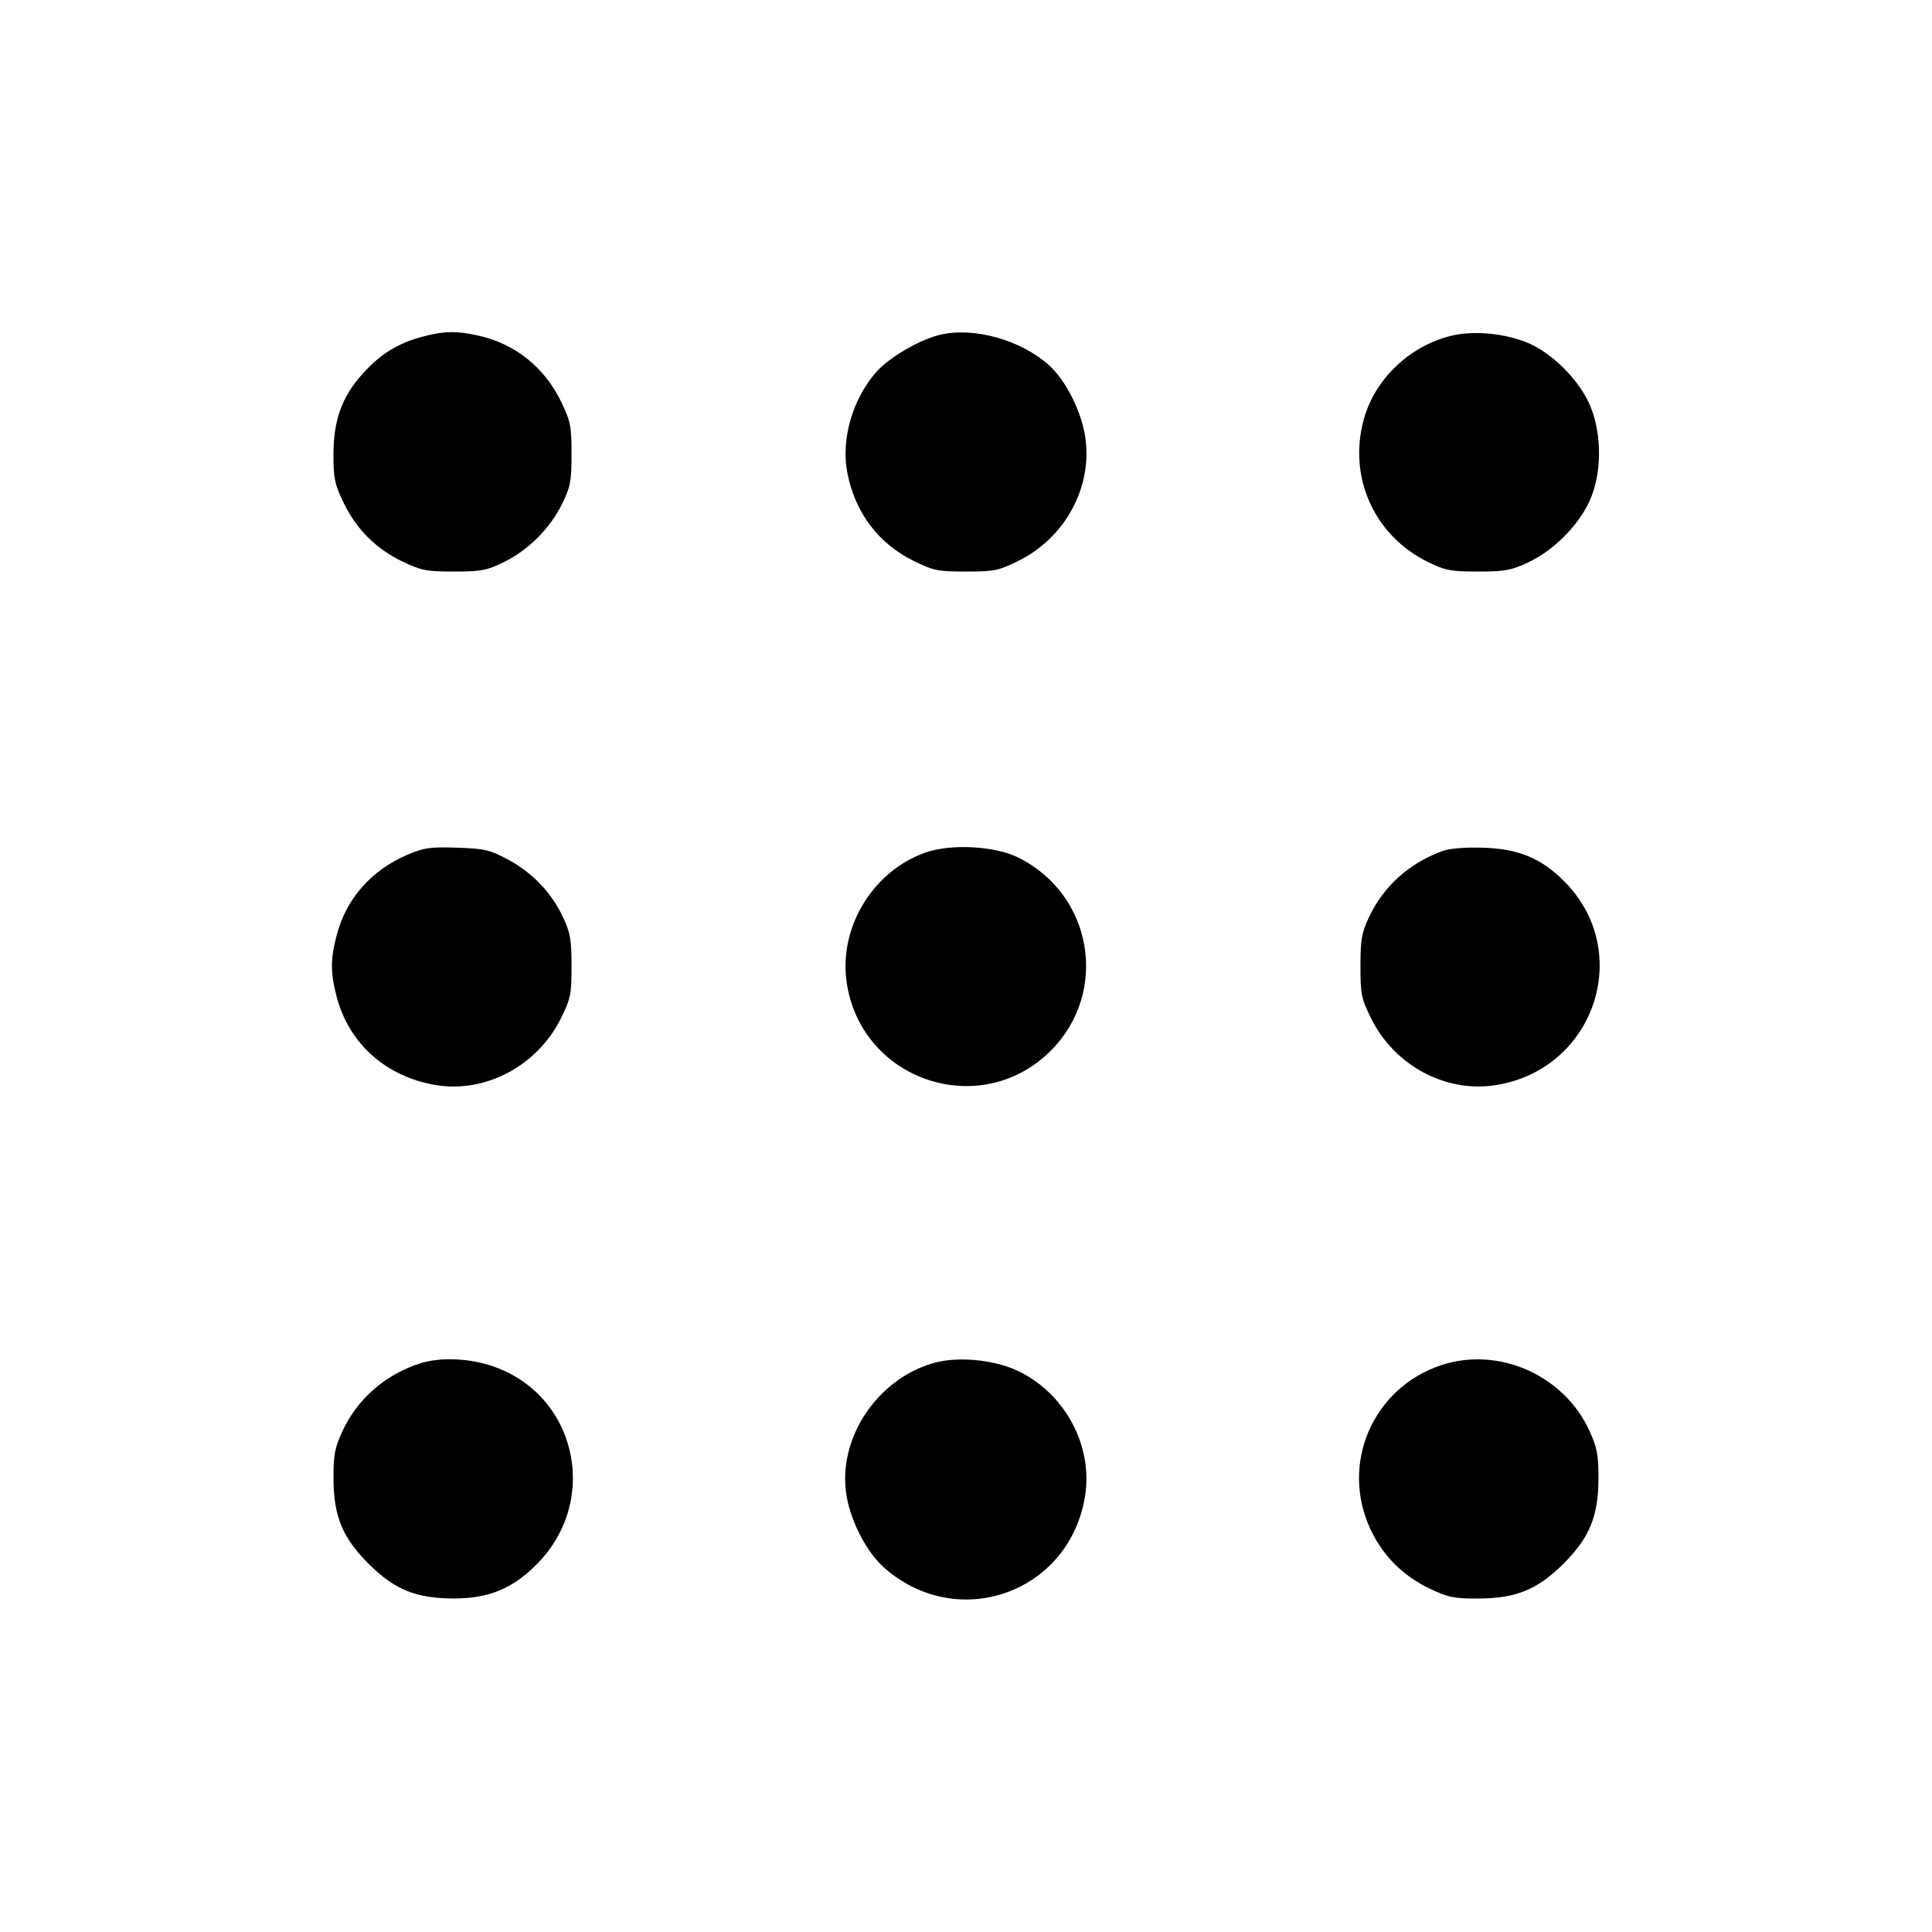 <svg fill="currentColor" viewBox="0 0 256 256" xmlns="http://www.w3.org/2000/svg"><path d="M55.904 44.631 C 52.707 45.490,50.377 46.939,48.072 49.503 C 45.314 52.571,44.198 55.632,44.185 60.160 C 44.177 63.349,44.335 64.121,45.501 66.560 C 47.190 70.093,49.818 72.726,53.333 74.407 C 55.836 75.604,56.502 75.733,60.160 75.732 C 63.773 75.730,64.490 75.594,66.764 74.481 C 70.013 72.891,72.891 70.013,74.481 66.764 C 75.594 64.490,75.730 63.773,75.732 60.160 C 75.733 56.500,75.604 55.838,74.405 53.333 C 72.223 48.778,68.395 45.647,63.636 44.527 C 60.607 43.814,58.855 43.838,55.904 44.631 M124.424 44.394 C 121.794 45.054,117.879 47.338,116.210 49.186 C 113.049 52.685,111.444 58.048,112.241 62.446 C 113.214 67.812,116.321 71.988,121.086 74.334 C 123.697 75.619,124.261 75.733,128.000 75.733 C 131.739 75.733,132.303 75.619,134.914 74.334 C 141.211 71.234,144.858 64.399,143.773 57.729 C 143.232 54.395,141.176 50.359,139.035 48.425 C 135.247 45.003,128.937 43.262,124.424 44.394 M192.164 44.523 C 186.666 45.923,182.131 50.310,180.694 55.617 C 178.619 63.283,182.110 70.993,189.236 74.481 C 191.510 75.594,192.227 75.730,195.840 75.732 C 199.387 75.733,200.213 75.584,202.453 74.539 C 205.831 72.964,209.119 69.684,210.620 66.391 C 212.233 62.855,212.303 57.794,210.793 53.973 C 209.388 50.419,205.521 46.568,202.055 45.273 C 198.895 44.092,195.011 43.797,192.164 44.523 M54.071 113.222 C 49.236 115.258,45.877 119.060,44.608 123.934 C 43.775 127.130,43.775 128.870,44.608 132.066 C 46.233 138.305,51.193 142.709,57.806 143.785 C 64.394 144.858,71.250 141.178,74.334 134.914 C 75.618 132.305,75.733 131.738,75.733 128.009 C 75.733 124.502,75.578 123.616,74.598 121.525 C 73.077 118.279,70.539 115.622,67.308 113.890 C 64.910 112.605,64.230 112.447,60.587 112.323 C 57.064 112.203,56.211 112.321,54.071 113.222 M122.595 112.979 C 115.533 115.497,111.030 123.077,112.227 130.432 C 114.324 143.315,130.026 148.430,139.228 139.228 C 147.007 131.449,144.795 118.461,134.865 113.602 C 131.750 112.079,125.947 111.784,122.595 112.979 M191.080 112.788 C 186.662 114.423,183.312 117.451,181.391 121.549 C 180.423 123.613,180.267 124.511,180.267 128.009 C 180.267 131.738,180.382 132.305,181.666 134.914 C 184.766 141.211,191.601 144.858,198.271 143.773 C 211.336 141.650,216.532 126.050,207.266 116.774 C 204.195 113.700,201.193 112.462,196.480 112.324 C 194.039 112.252,192.072 112.421,191.080 112.788 M55.680 180.652 C 51.082 182.110,47.344 185.372,45.367 189.653 C 44.366 191.820,44.185 192.771,44.190 195.840 C 44.197 200.877,45.360 203.728,48.816 207.184 C 52.275 210.643,55.125 211.804,60.160 211.806 C 64.773 211.808,67.966 210.479,71.171 207.223 C 79.640 198.617,76.283 184.494,64.915 180.909 C 61.865 179.946,58.223 179.845,55.680 180.652 M123.703 180.609 C 116.052 182.780,110.808 190.910,112.211 198.426 C 112.854 201.869,114.932 205.772,117.173 207.744 C 126.918 216.322,141.694 211.060,143.773 198.271 C 144.846 191.670,141.205 184.763,135.055 181.736 C 131.865 180.165,126.977 179.680,123.703 180.609 M190.933 180.906 C 181.850 183.943,177.536 194.043,181.625 202.699 C 183.266 206.175,185.907 208.810,189.440 210.499 C 191.879 211.665,192.651 211.823,195.840 211.815 C 200.879 211.801,203.731 210.637,207.184 207.184 C 210.643 203.725,211.804 200.875,211.806 195.840 C 211.807 192.780,211.622 191.807,210.620 189.609 C 207.243 182.201,198.552 178.360,190.933 180.906 " stroke="none" fill-rule="evenodd"></path></svg>